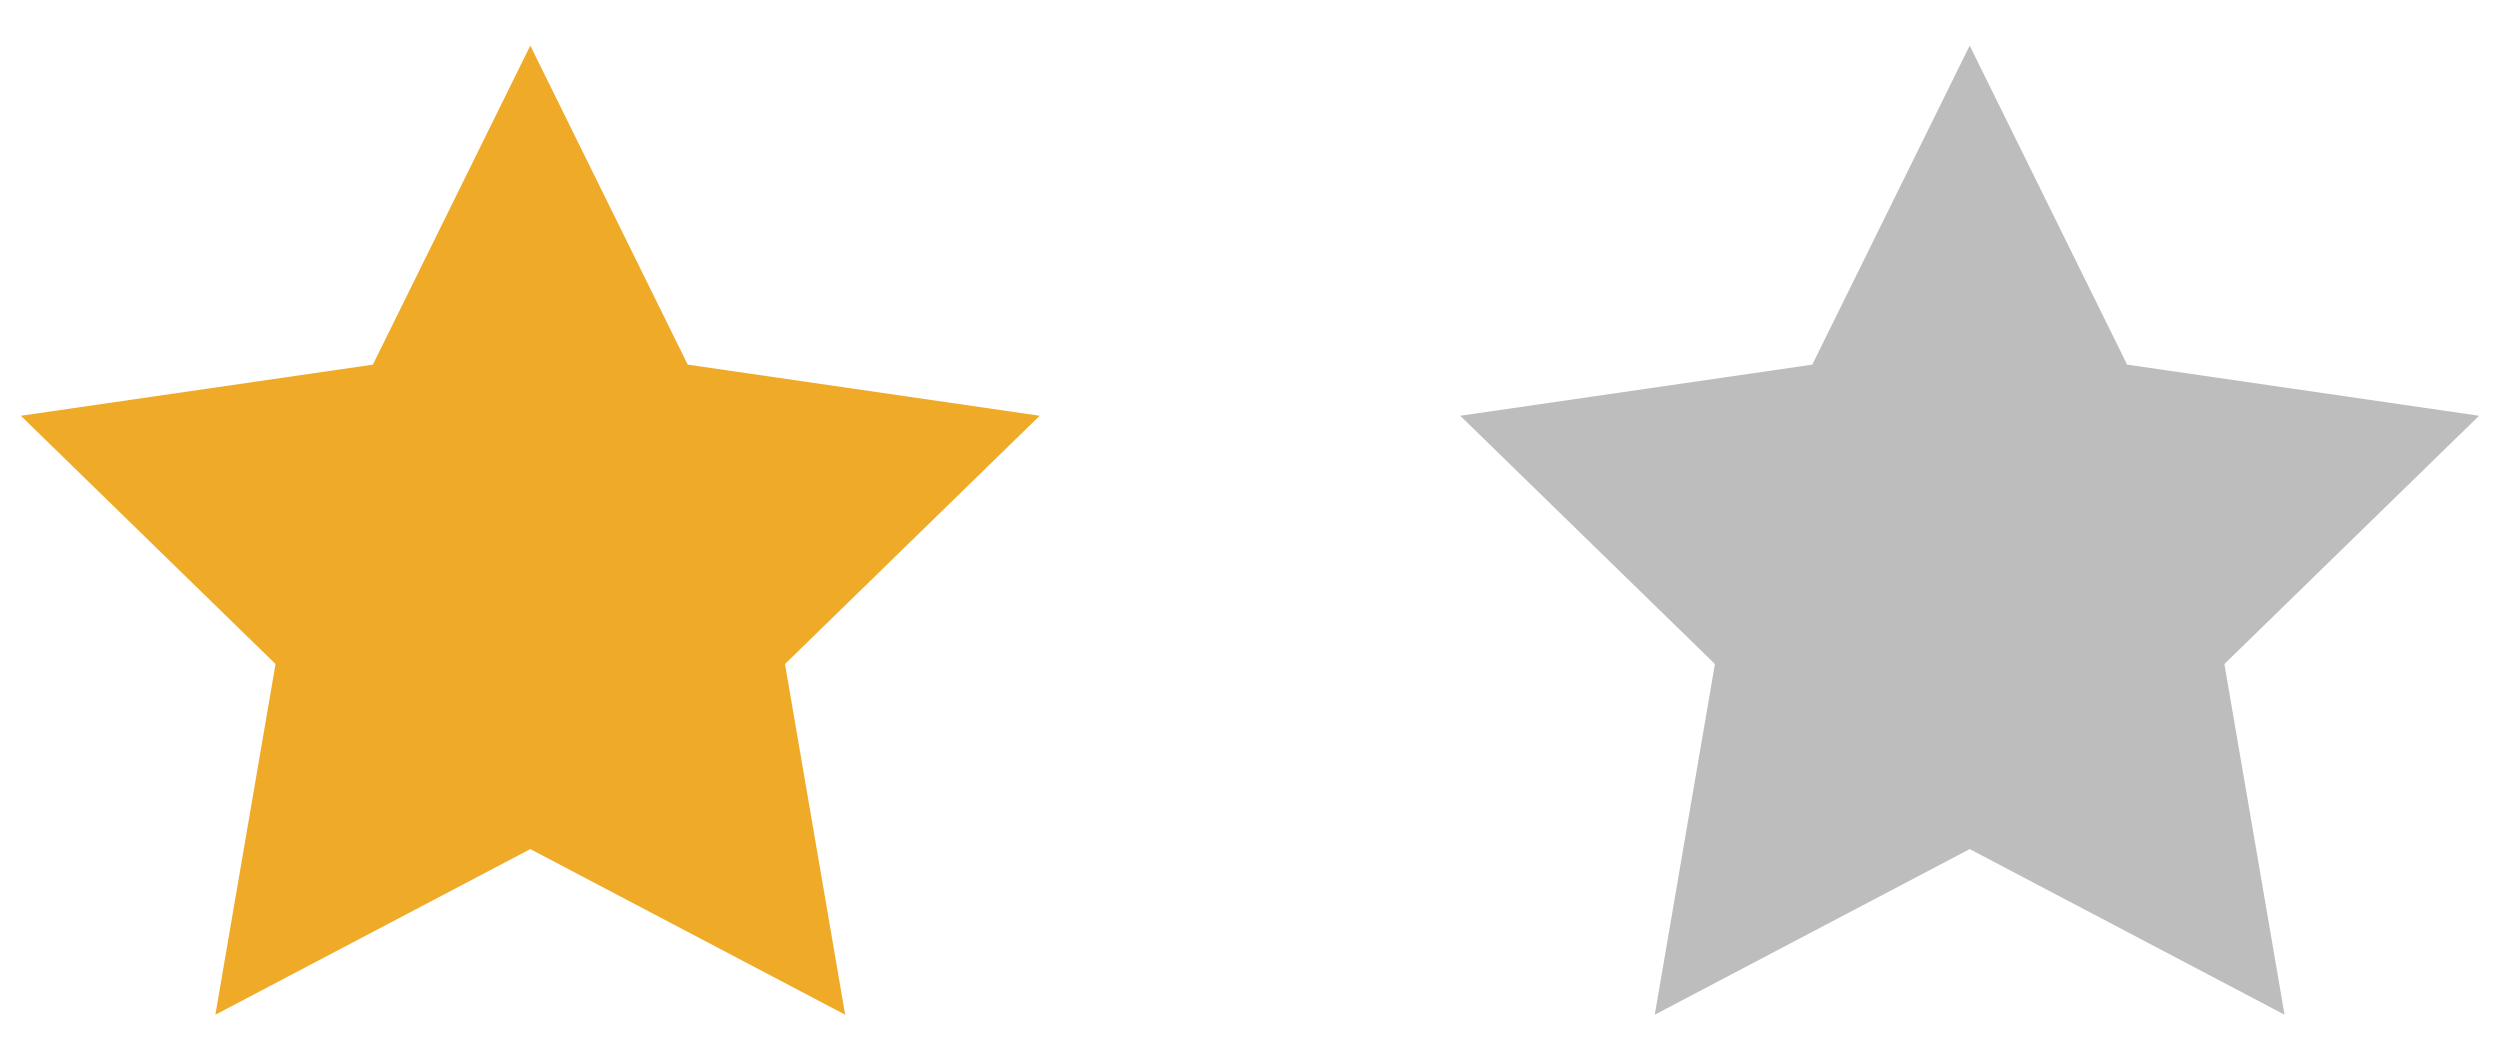 <svg id="SvgjsSvg1026" xmlns="http://www.w3.org/2000/svg" version="1.1" xmlns:xlink="http://www.w3.org/1999/xlink" xmlns:svgjs="http://svgjs.com/svgjs" width="33" height="14"><defs id="SvgjsDefs1027"></defs><path id="SvgjsPath1028" d="M691 395.602L693.078 399.813L697.724 400.488L694.362 403.765L695.156 408.394L691 406.208L686.843 408.394L687.637 403.765L684.275 400.488L688.922 399.813Z " fill="#efaa27" transform="matrix(1,0,0,1,-684,-395)"></path><path id="SvgjsPath1029" d="M710 395.602L712.078 399.813L716.724 400.488L713.362 403.765L714.156 408.394L710 406.208L705.843 408.394L706.637 403.765L703.275 400.488L707.922 399.813Z " fill="#bdbdbd" transform="matrix(1,0,0,1,-684,-395)"></path></svg>